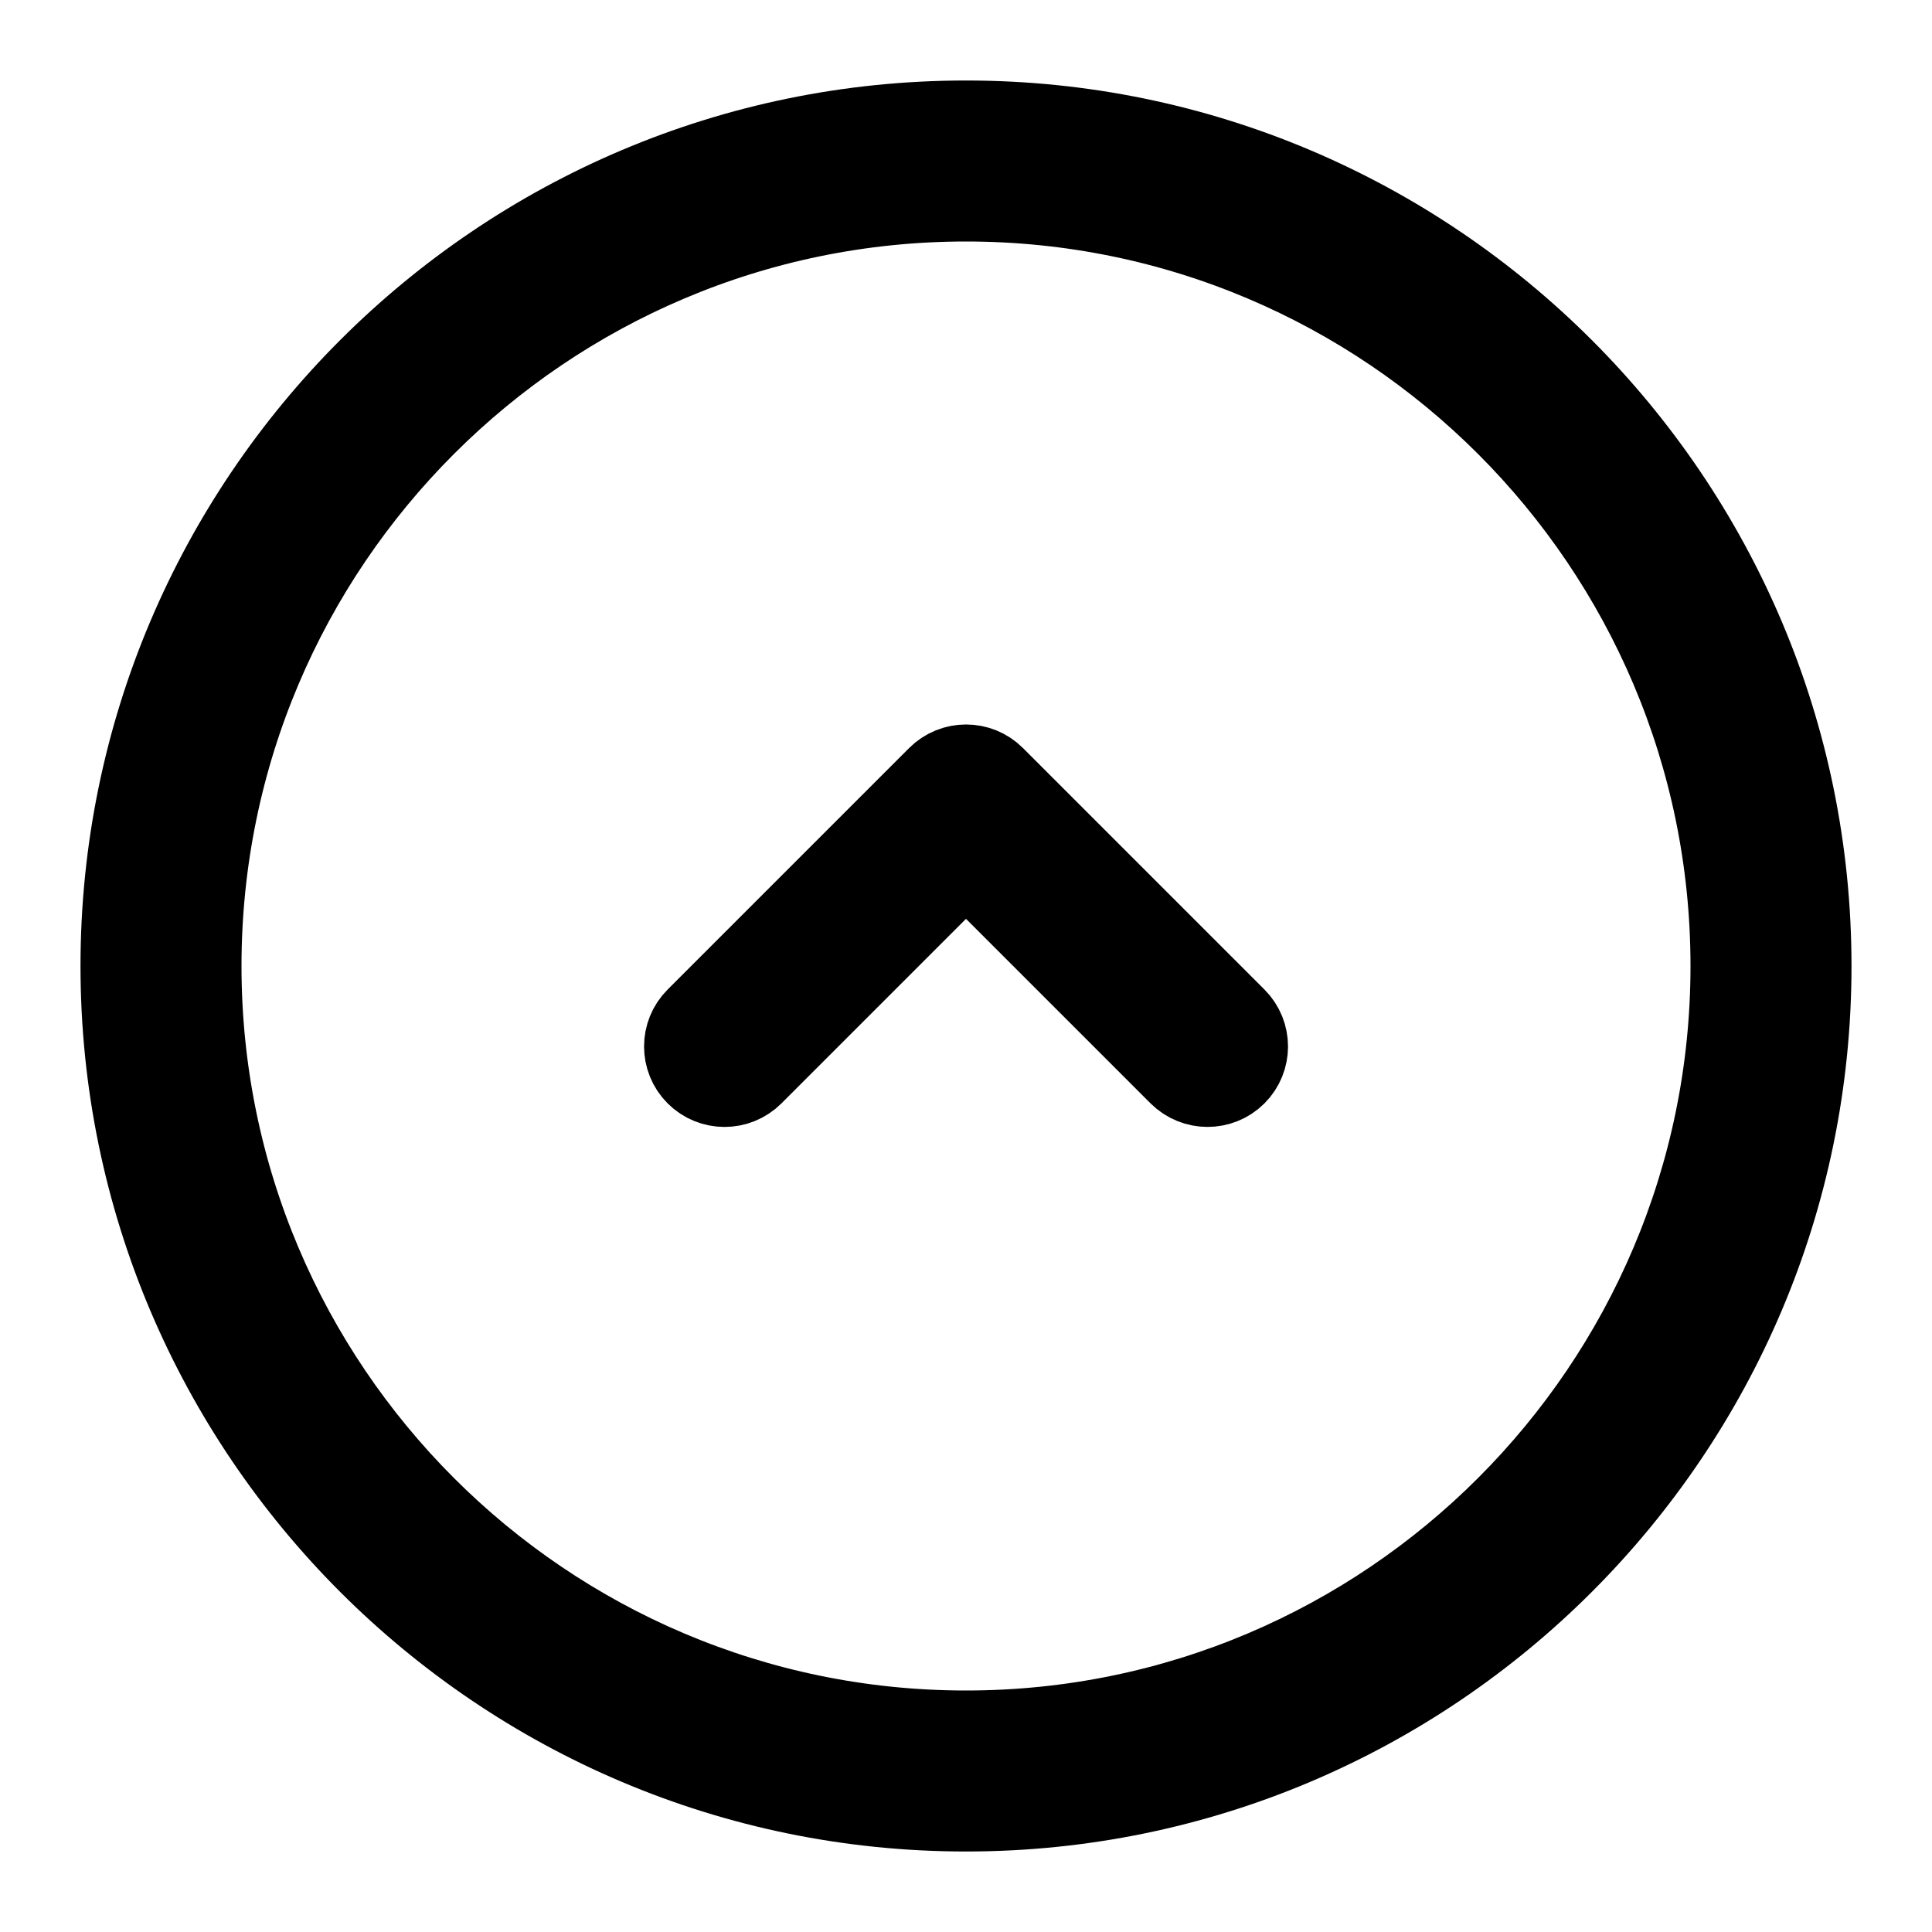 <svg viewBox="0 0 24 24" fill="currentColor" stroke="currentColor" xmlns="http://www.w3.org/2000/svg">
<path d="M12 1.5C6.21 1.5 1.5 6.21 1.5 12C1.5 17.79 6.21 22.5 12 22.5C17.79 22.5 22.5 17.79 22.5 12C22.5 6.21 17.79 1.5 12 1.5ZM12 21.5C6.762 21.5 2.5 17.238 2.5 12C2.5 6.762 6.762 2.5 12 2.5C17.238 2.5 21.5 6.762 21.5 12C21.5 17.238 17.238 21.5 12 21.5ZM15.354 12.646C15.549 12.841 15.549 13.158 15.354 13.353C15.256 13.451 15.128 13.499 15 13.499C14.872 13.499 14.744 13.45 14.646 13.353L12 10.707L9.354 13.353C9.159 13.548 8.842 13.548 8.647 13.353C8.452 13.158 8.452 12.841 8.647 12.646L11.647 9.646C11.842 9.451 12.159 9.451 12.354 9.646L15.354 12.646Z" />
</svg>
